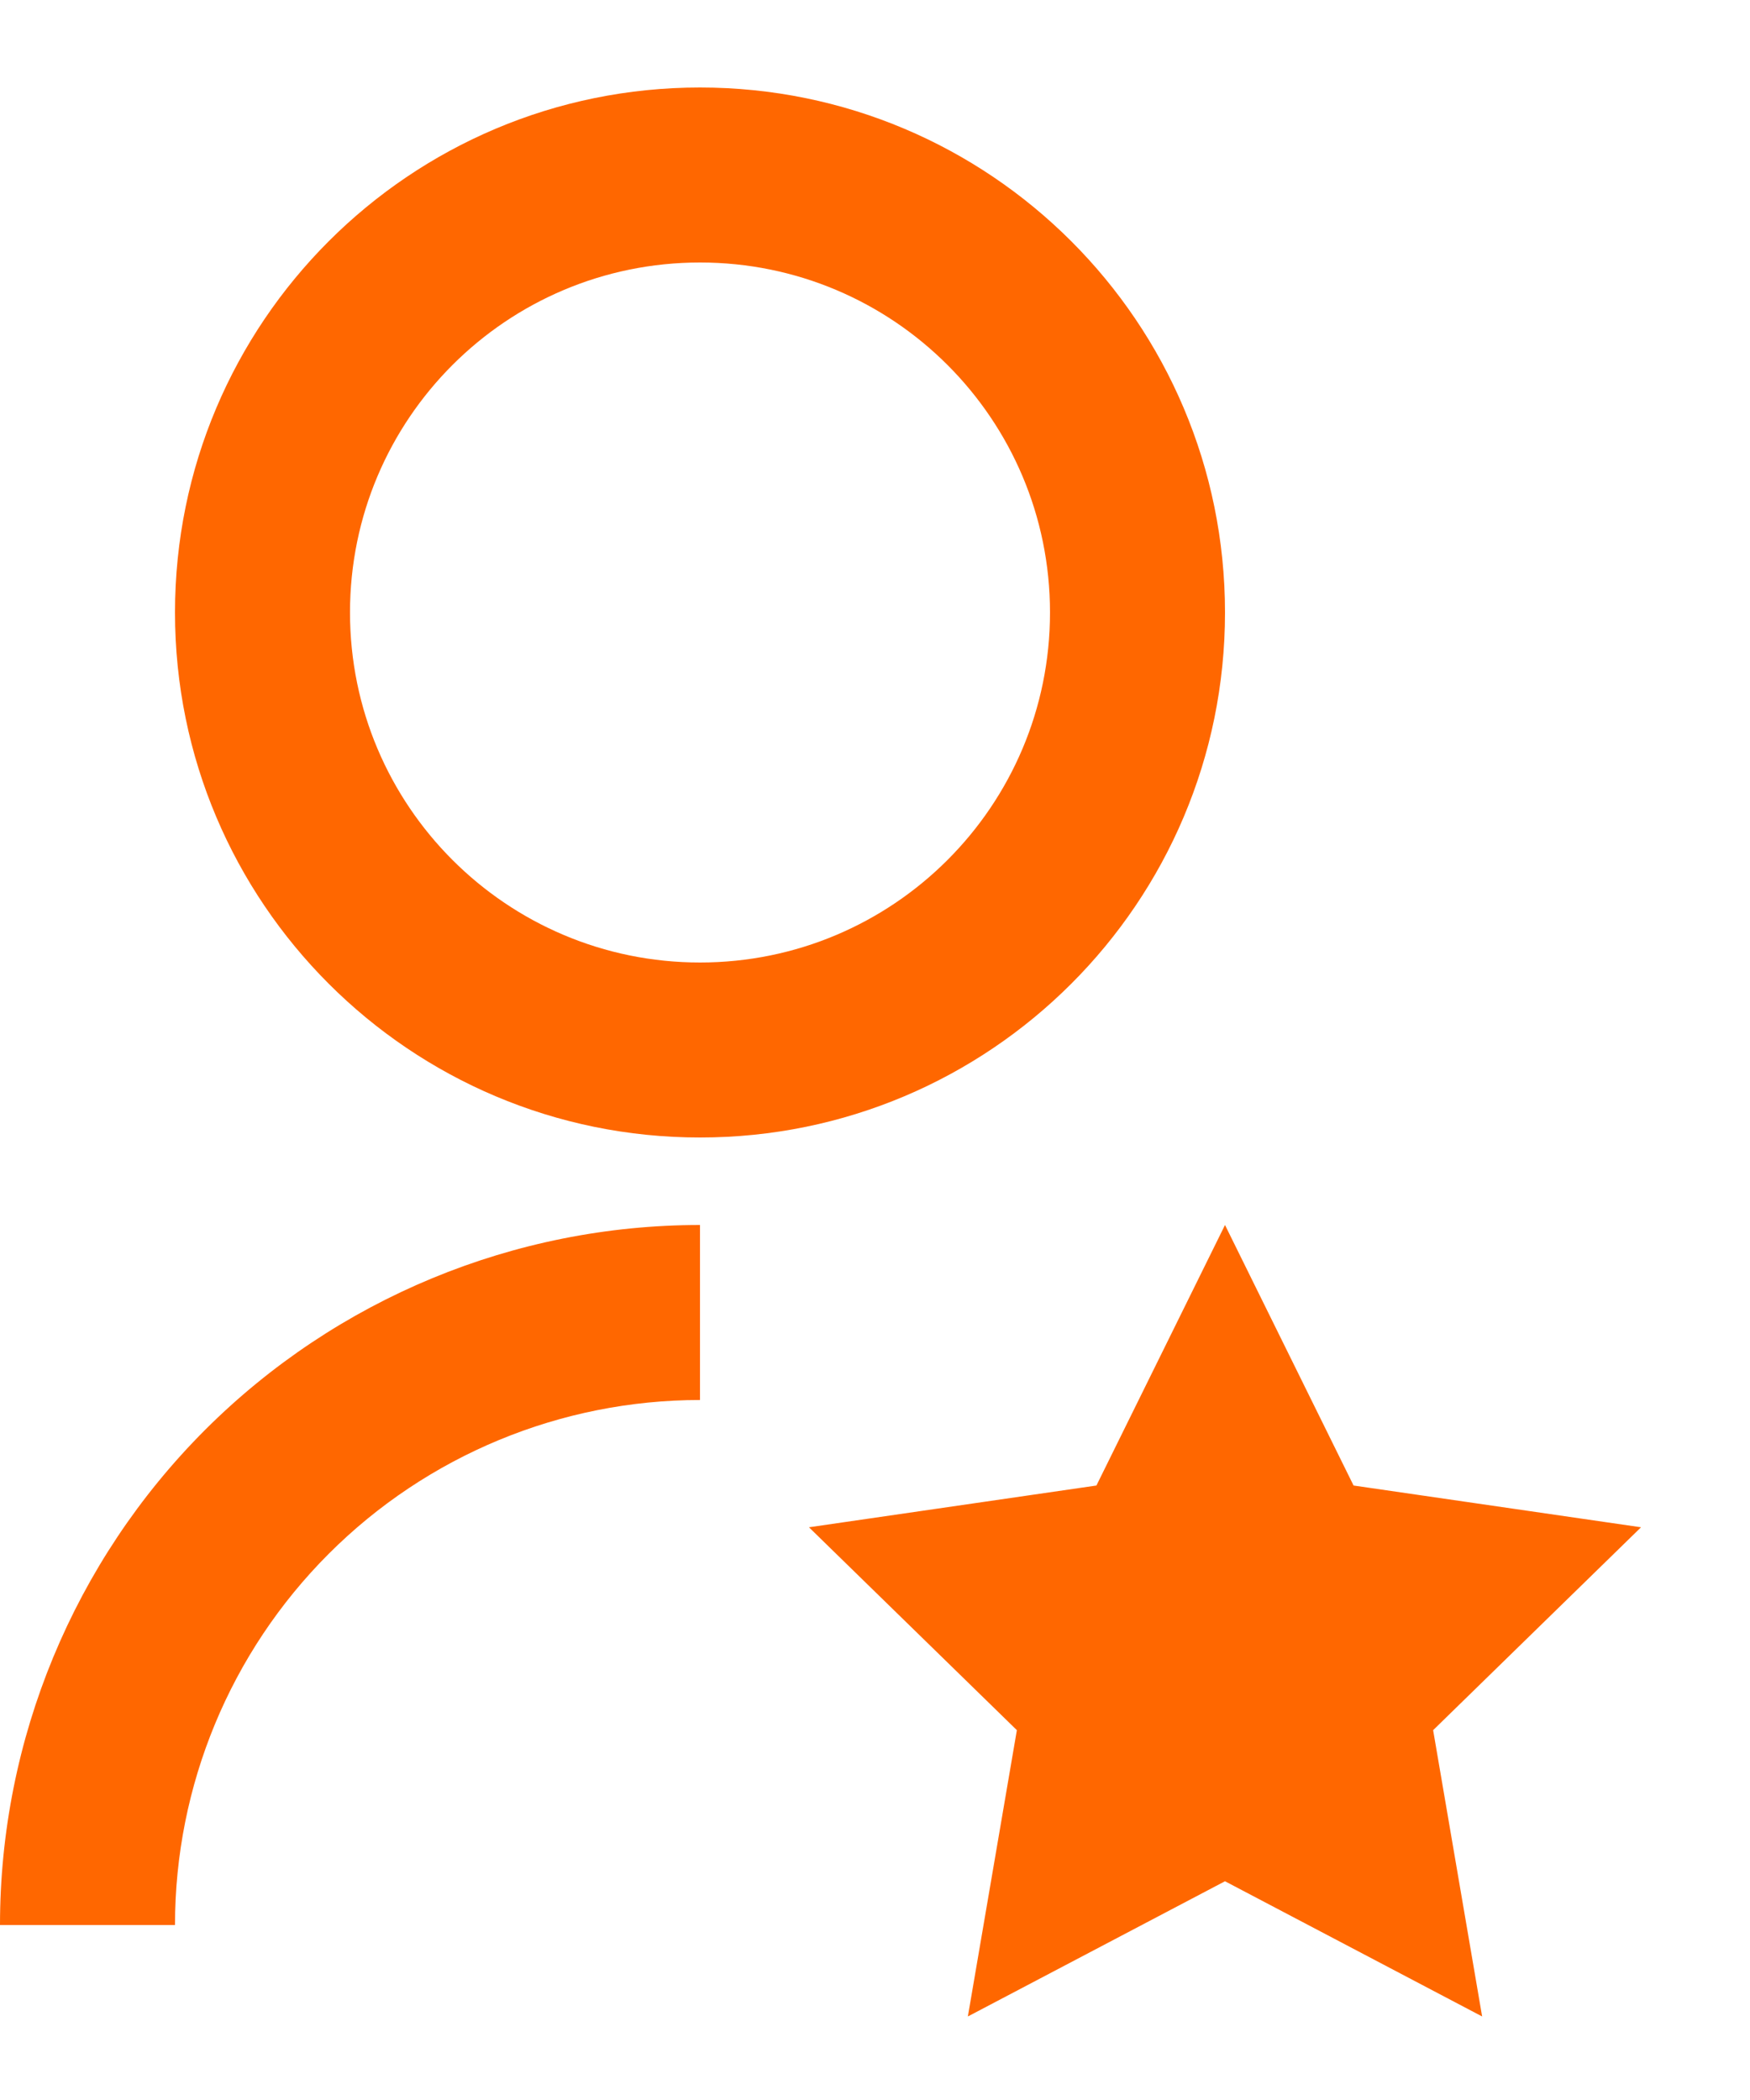 <svg width="15" height="18" viewBox="0 0 15 18" fill="none" xmlns="http://www.w3.org/2000/svg">
<path d="M6 10.5V12C4.807 12 3.662 12.474 2.818 13.318C1.974 14.162 1.5 15.306 1.5 16.5H0C0 14.909 0.632 13.383 1.757 12.257C2.883 11.132 4.409 10.5 6 10.5V10.5ZM6 9.75C3.514 9.75 1.5 7.736 1.5 5.25C1.5 2.764 3.514 0.75 6 0.75C8.486 0.75 10.5 2.764 10.5 5.25C10.5 7.736 8.486 9.75 6 9.75ZM6 8.25C7.657 8.25 9 6.907 9 5.25C9 3.592 7.657 2.25 6 2.25C4.343 2.25 3 3.592 3 5.25C3 6.907 4.343 8.25 6 8.25ZM10.5 16.125L8.296 17.284L8.716 14.83L6.934 13.091L9.398 12.733L10.5 10.5L11.602 12.733L14.066 13.091L12.284 14.83L12.704 17.284L10.5 16.125Z" fill="#FF6700"/>
</svg>
